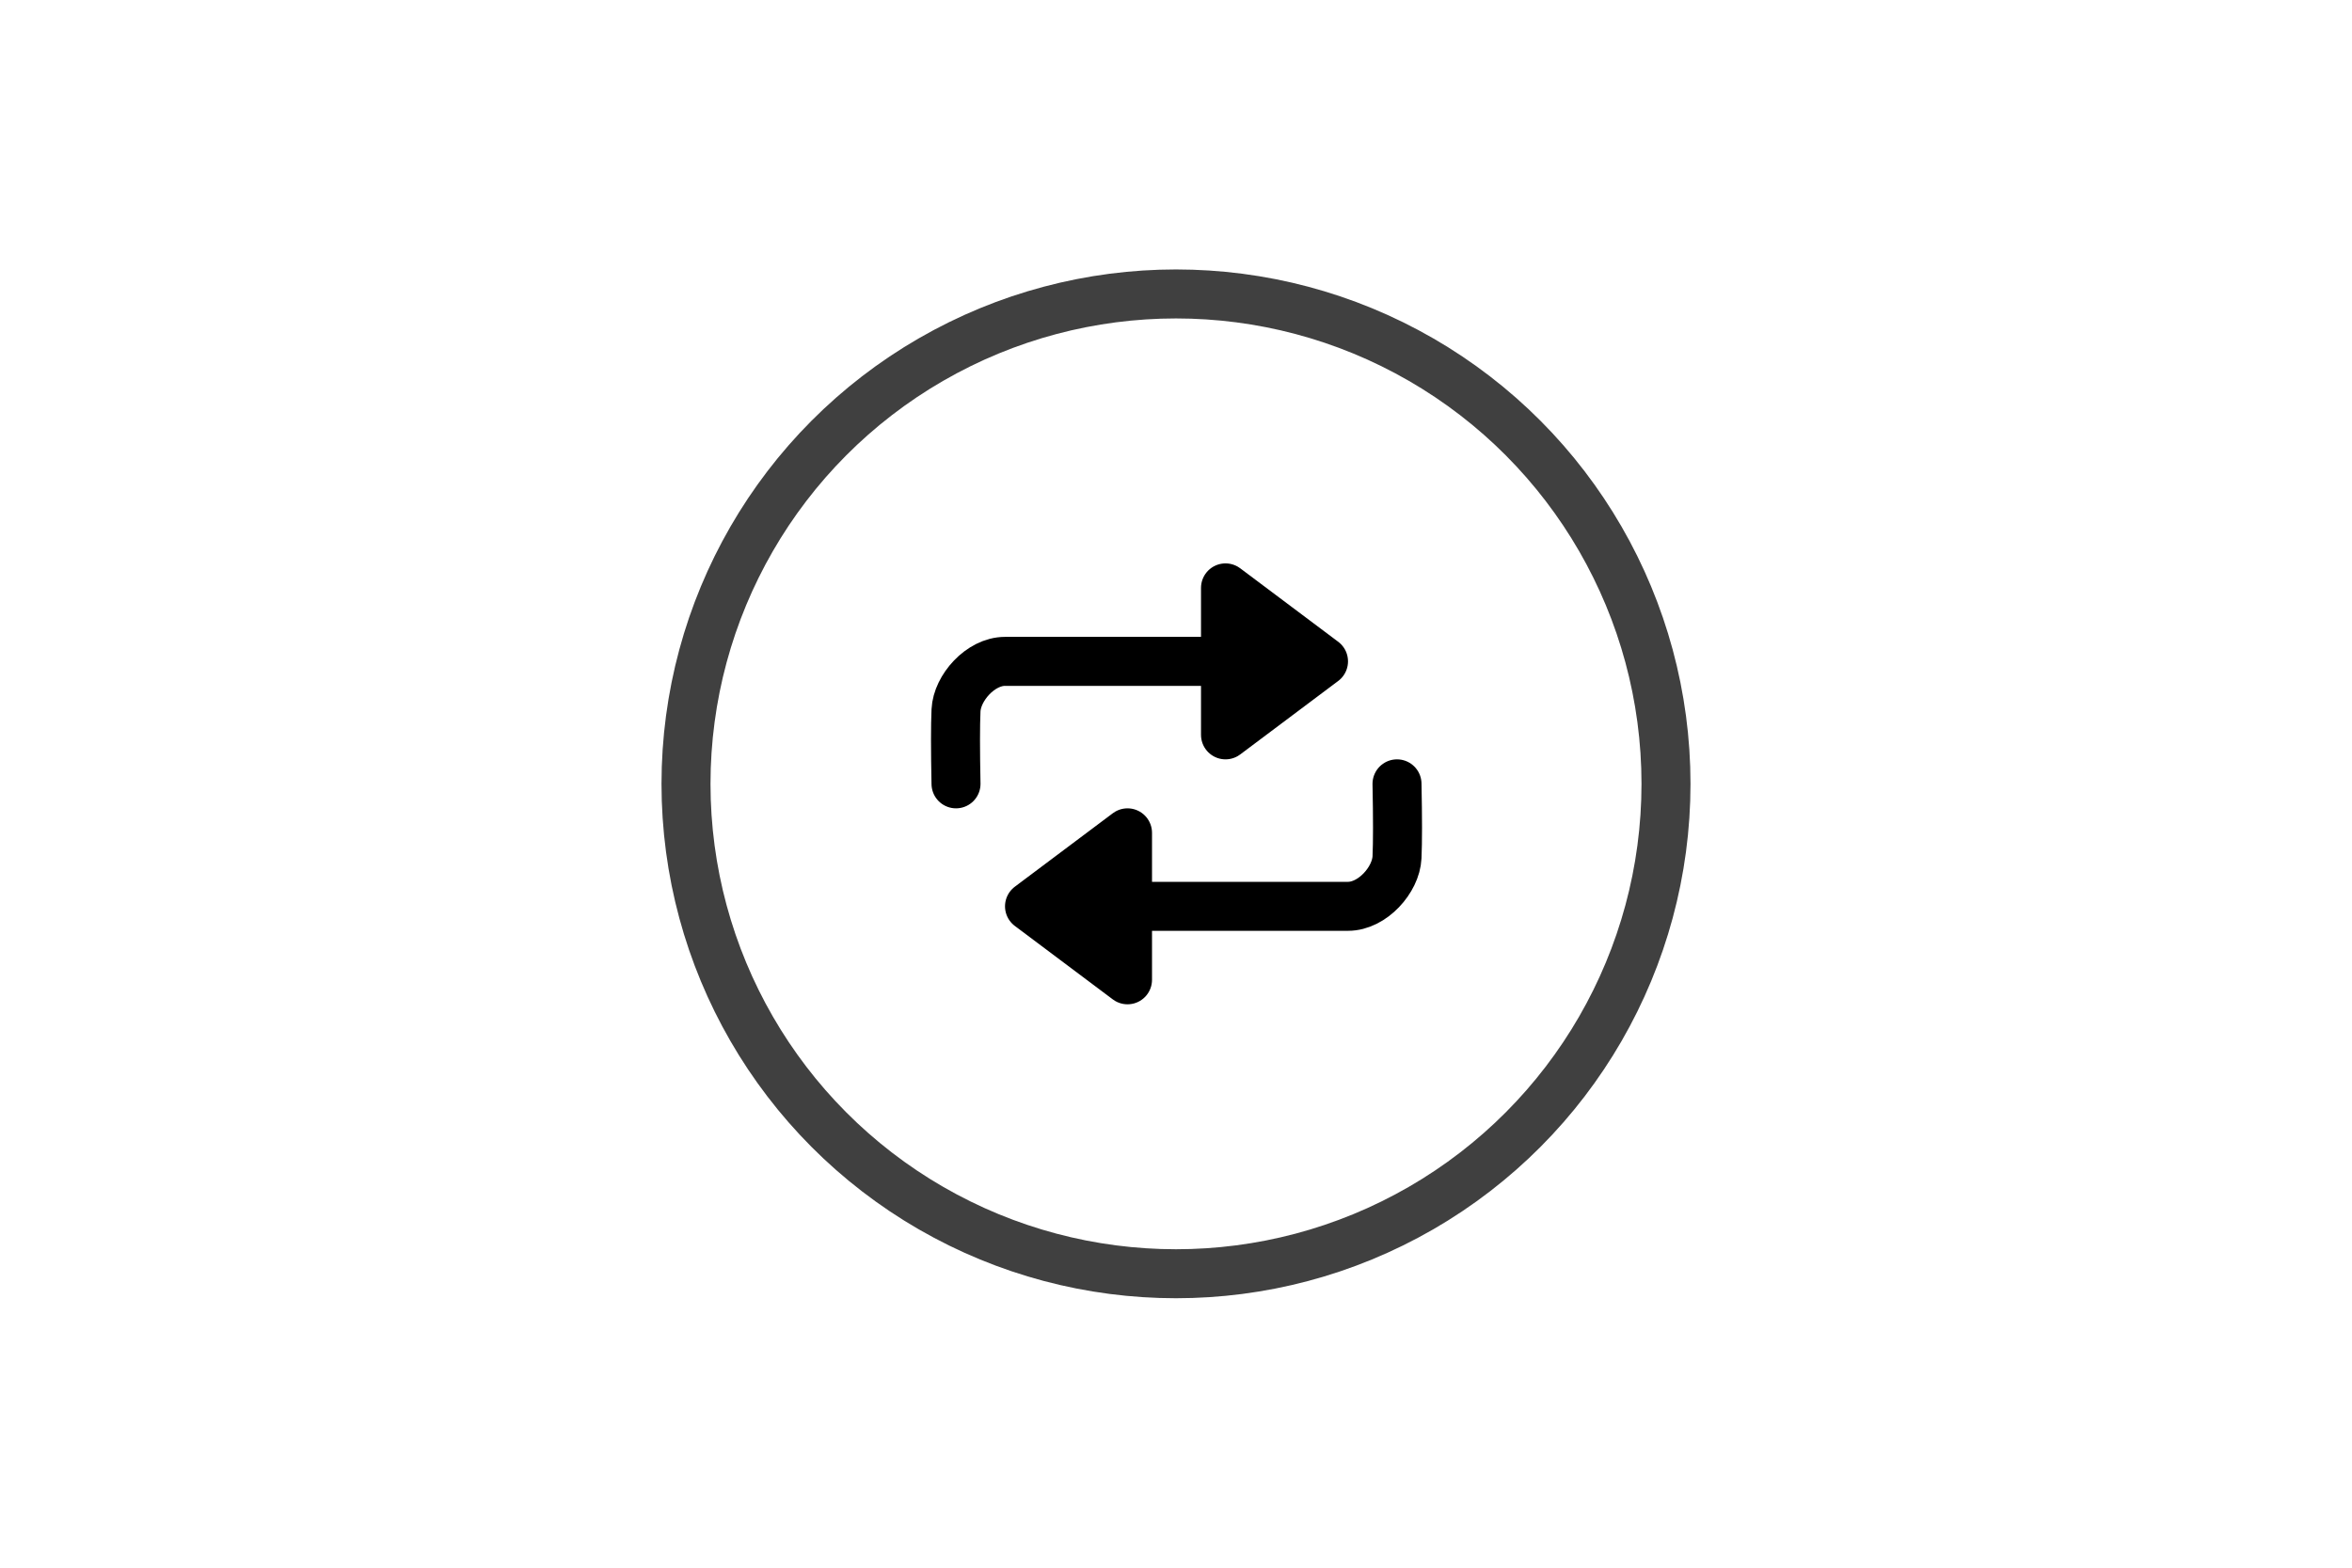 <?xml version="1.0" encoding="UTF-8" standalone="no"?><svg xmlns="http://www.w3.org/2000/svg" xmlns:xlink="http://www.w3.org/1999/xlink" style="isolation:isolate" viewBox="0 0 768 512" width="768" height="512"><circle vector-effect="non-scaling-stroke" cx="384" cy="256" r="160" fill="none"/><circle vector-effect="non-scaling-stroke" cx="384" cy="256" r="160" fill="none"  stroke-width="16" stroke="rgb(64,64,64)" stroke-linejoin="round" stroke-linecap="round"/><path d=" M 312.167 256 Q 311.833 239.333 312.167 232 C 312.5 224.667 320.167 216 328.167 216 Q 336.167 216 400.167 216 L 400.167 192 L 432.167 216 L 400.167 240 L 400.167 216" fill="none" vector-effect="non-scaling-stroke" stroke-width="16" stroke="rgb(0,0,0)" stroke-linejoin="round" stroke-linecap="round"/><path d=" M 456.167 256 Q 456.5 272.667 456.167 280 C 455.833 287.333 448.167 296 440.167 296 Q 432.167 296 368.167 296 L 368.167 320 L 336.167 296 L 368.167 272 L 368.167 296" fill="none" vector-effect="non-scaling-stroke" stroke-width="16" stroke="rgb(0,0,0)" stroke-linejoin="round" stroke-linecap="round"/><path d=" M 400.167 192 L 400.167 240 L 432.167 216 L 400.167 192 Z " fill="rgb(0,0,0)"/><path d=" M 368.167 272 L 368.167 320 L 336.167 296 L 368.167 272 Z " fill="rgb(0,0,0)"/></svg>